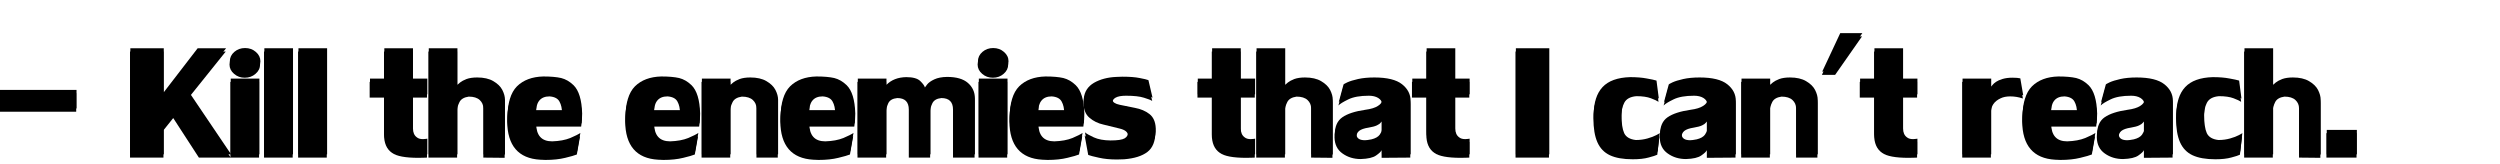 <?xml version="1.0" encoding="UTF-8" standalone="no"?>
<svg xmlns:xlink="http://www.w3.org/1999/xlink" height="25.2px" width="383.1px" xmlns="http://www.w3.org/2000/svg">
  <g transform="matrix(1.0, 0.0, 0.0, 1.0, 179.8, 15.35)">
    <use height="21.05" transform="matrix(1.174, 0.0, 0.0, 1.174, -179.768, -15.355)" width="326.4" xlink:href="#text0"/>
    <use height="24.7" transform="matrix(1.0, 0.0, 0.0, 1.0, -179.8, -14.85)" width="383.05" xlink:href="#sprite0"/>
  </g>
  <defs>
    <g id="text0" transform="matrix(1.0, 0.0, 0.0, 1.0, 76.1, -2.85)">
      <g transform="matrix(1.0, 0.0, 0.0, 1.0, -77.55, 0.0)">
        <use fill="#000000" height="21.05" transform="matrix(0.029, 0.0, 0.0, 0.029, 0.0, 23.0)" width="326.4" xlink:href="#font_LilyUPC_-0"/>
        <use fill="#000000" height="21.05" transform="matrix(0.029, 0.0, 0.0, 0.029, 17.45, 23.0)" width="326.4" xlink:href="#font_LilyUPC_K0"/>
        <use fill="#000000" height="21.05" transform="matrix(0.029, 0.0, 0.0, 0.029, 30.8, 23.0)" width="326.4" xlink:href="#font_LilyUPC_i0"/>
        <use fill="#000000" height="21.05" transform="matrix(0.029, 0.0, 0.0, 0.029, 35.0, 23.0)" width="326.4" xlink:href="#font_LilyUPC_l0"/>
        <use fill="#000000" height="21.05" transform="matrix(0.029, 0.0, 0.0, 0.029, 39.45, 23.0)" width="326.4" xlink:href="#font_LilyUPC_l0"/>
        <use fill="#000000" height="21.05" transform="matrix(0.029, 0.0, 0.0, 0.029, 49.5, 23.0)" width="326.4" xlink:href="#font_LilyUPC_t0"/>
        <use fill="#000000" height="21.05" transform="matrix(0.029, 0.0, 0.0, 0.029, 56.65, 23.0)" width="326.4" xlink:href="#font_LilyUPC_h0"/>
        <use fill="#000000" height="21.05" transform="matrix(0.029, 0.0, 0.0, 0.029, 67.1, 23.0)" width="326.4" xlink:href="#font_LilyUPC_e0"/>
        <use fill="#000000" height="21.05" transform="matrix(0.029, 0.0, 0.0, 0.029, 82.5, 23.0)" width="326.4" xlink:href="#font_LilyUPC_e0"/>
        <use fill="#000000" height="21.05" transform="matrix(0.029, 0.0, 0.0, 0.029, 92.3, 23.0)" width="326.4" xlink:href="#font_LilyUPC_n0"/>
        <use fill="#000000" height="21.05" transform="matrix(0.029, 0.0, 0.0, 0.029, 102.75, 23.0)" width="326.4" xlink:href="#font_LilyUPC_e0"/>
        <use fill="#000000" height="21.05" transform="matrix(0.029, 0.0, 0.0, 0.029, 112.55, 23.0)" width="326.4" xlink:href="#font_LilyUPC_m0"/>
        <use fill="#000000" height="21.05" transform="matrix(0.029, 0.0, 0.0, 0.029, 128.45, 23.0)" width="326.4" xlink:href="#font_LilyUPC_i0"/>
        <use fill="#000000" height="21.05" transform="matrix(0.029, 0.0, 0.0, 0.029, 132.65, 23.0)" width="326.4" xlink:href="#font_LilyUPC_e0"/>
        <use fill="#000000" height="21.05" transform="matrix(0.029, 0.0, 0.0, 0.029, 142.45, 23.0)" width="326.4" xlink:href="#font_LilyUPC_s0"/>
        <use fill="#000000" height="21.05" transform="matrix(0.029, 0.0, 0.0, 0.029, 157.55, 23.0)" width="326.4" xlink:href="#font_LilyUPC_t0"/>
        <use fill="#000000" height="21.05" transform="matrix(0.029, 0.0, 0.0, 0.029, 164.7, 23.0)" width="326.4" xlink:href="#font_LilyUPC_h0"/>
        <use fill="#000000" height="21.05" transform="matrix(0.029, 0.0, 0.0, 0.029, 175.15, 23.0)" width="326.4" xlink:href="#font_LilyUPC_a0"/>
        <use fill="#000000" height="21.05" transform="matrix(0.029, 0.0, 0.0, 0.029, 185.55, 23.0)" width="326.4" xlink:href="#font_LilyUPC_t0"/>
        <use fill="#000000" height="21.05" transform="matrix(0.029, 0.0, 0.0, 0.029, 198.3, 23.0)" width="326.4" xlink:href="#font_LilyUPC_I0"/>
        <use fill="#000000" height="21.05" transform="matrix(0.029, 0.0, 0.0, 0.029, 209.0, 23.0)" width="326.4" xlink:href="#font_LilyUPC_c0"/>
        <use fill="#000000" height="21.05" transform="matrix(0.029, 0.0, 0.0, 0.029, 217.6, 23.0)" width="326.4" xlink:href="#font_LilyUPC_a0"/>
        <use fill="#000000" height="21.05" transform="matrix(0.029, 0.0, 0.0, 0.029, 228.0, 23.0)" width="326.4" xlink:href="#font_LilyUPC_n0"/>
        <use fill="#000000" height="21.05" transform="matrix(0.029, 0.0, 0.0, 0.029, 238.45, 23.0)" width="326.4" xlink:href="#font_LilyUPC__1"/>
        <use fill="#000000" height="21.05" transform="matrix(0.029, 0.0, 0.0, 0.029, 244.0, 23.0)" width="326.4" xlink:href="#font_LilyUPC_t0"/>
        <use fill="#000000" height="21.05" transform="matrix(0.029, 0.0, 0.0, 0.029, 256.75, 23.0)" width="326.4" xlink:href="#font_LilyUPC_r0"/>
        <use fill="#000000" height="21.05" transform="matrix(0.029, 0.0, 0.0, 0.029, 264.85, 23.0)" width="326.4" xlink:href="#font_LilyUPC_e0"/>
        <use fill="#000000" height="21.05" transform="matrix(0.029, 0.0, 0.0, 0.029, 274.65, 23.0)" width="326.4" xlink:href="#font_LilyUPC_a0"/>
        <use fill="#000000" height="21.05" transform="matrix(0.029, 0.0, 0.0, 0.029, 285.05, 23.0)" width="326.4" xlink:href="#font_LilyUPC_c0"/>
        <use fill="#000000" height="21.05" transform="matrix(0.029, 0.0, 0.0, 0.029, 293.65, 23.0)" width="326.4" xlink:href="#font_LilyUPC_h0"/>
        <use fill="#000000" height="21.05" transform="matrix(0.029, 0.0, 0.0, 0.029, 304.1, 23.0)" width="326.4" xlink:href="#font_LilyUPC_.0"/>
      </g>
    </g>
    <g id="font_LilyUPC_-0">
      <path d="M393.5 -206.5 L393.5 -290.0 48.5 -290.0 48.5 -206.5 393.5 -206.5" fill-rule="evenodd" stroke="none"/>
    </g>
    <g id="font_LilyUPC_K0">
      <path d="M465.0 -477.5 L337.0 -477.5 184.5 -279.5 184.5 -477.5 34.0 -477.5 34.0 0.0 184.5 0.0 184.5 -123.0 228.5 -178.0 344.0 0.0 487.5 0.0 302.0 -274.5 465.0 -477.5" fill-rule="evenodd" stroke="none"/>
    </g>
    <g id="font_LilyUPC_i0">
      <path d="M90.0 -478.5 L90.0 -478.5 Q62.0 -478.5 41.5 -461.0 21.5 -443.5 21.5 -419.0 21.5 -394.5 42.0 -377.0 62.0 -359.5 90.0 -359.5 118.5 -359.5 138.5 -377.0 159.0 -394.5 159.0 -419.0 159.0 -443.5 138.5 -461.0 118.5 -478.5 90.0 -478.5 M25.5 0.0 L154.5 0.0 154.5 -341.0 25.5 -341.0 25.5 0.0" fill-rule="evenodd" stroke="none"/>
    </g>
    <g id="font_LilyUPC_l0">
      <path d="M32.0 0.0 L161.0 0.0 161.0 -477.5 32.0 -477.5 32.0 0.0" fill-rule="evenodd" stroke="none"/>
    </g>
    <g id="font_LilyUPC_t0">
      <path d="M201.0 -116.5 L201.0 -270.0 265.5 -270.0 265.5 -341.0 201.0 -341.0 201.0 -477.5 72.0 -477.5 72.0 -341.0 7.5 -341.0 7.5 -270.0 72.0 -270.0 72.0 -104.5 Q72.0 -46.0 108.0 -21.5 138.5 1.0 226.5 1.0 240.5 1.0 251.0 0.5 261.5 0.5 265.5 0.0 L265.5 -70.5 Q265.0 -70.5 258.5 -69.5 252.5 -68.5 246.0 -68.5 228.0 -68.5 218.5 -76.5 201.0 -89.0 201.0 -116.5" fill-rule="evenodd" stroke="none"/>
    </g>
    <g id="font_LilyUPC_h0">
      <path d="M368.5 -245.5 L368.5 -245.5 Q368.5 -266.5 356.5 -290.0 344.5 -313.0 316.0 -329.5 288.0 -346.0 243.5 -346.0 215.0 -346.0 195.5 -339.0 176.5 -331.5 166.5 -323.5 156.5 -315.0 154.5 -313.0 L154.5 -477.5 25.5 -477.5 25.5 0.0 154.5 0.0 154.5 -216.0 Q155.0 -228.5 165.0 -249.5 175.0 -270.0 207.0 -274.5 240.0 -274.5 256.5 -259.0 272.5 -244.0 272.5 -222.0 L272.5 0.0 368.5 1.0 368.5 -245.5" fill-rule="evenodd" stroke="none"/>
    </g>
    <g id="font_LilyUPC_e0">
      <path d="M210.0 -275.5 L210.0 -275.5 Q244.0 -273.0 255.0 -252.0 266.5 -231.5 266.5 -199.0 L148.5 -199.0 Q148.5 -275.5 210.0 -275.5 M148.5 -139.5 L352.5 -139.5 Q353.0 -144.0 354.5 -156.0 355.5 -167.5 355.5 -183.5 353.0 -276.0 316.5 -311.5 291.0 -336.0 261.0 -343.5 230.5 -350.5 180.5 -350.5 105.0 -348.5 62.0 -306.0 19.5 -263.0 19.5 -163.5 21.0 1.0 168.0 9.5 172.5 9.5 180.0 10.0 187.5 10.5 191.5 10.5 243.0 10.5 281.0 1.0 318.5 -8.0 333.0 -14.0 L347.5 -96.5 Q335.0 -87.5 302.0 -73.5 268.5 -60.0 220.5 -58.5 148.5 -58.5 148.5 -139.5" fill-rule="evenodd" stroke="none"/>
    </g>
    <g id="font_LilyUPC_n0">
      <path d="M368.5 -245.5 L368.5 -245.5 Q368.5 -266.5 356.5 -290.0 344.5 -313.0 316.0 -329.5 288.0 -346.0 243.5 -346.0 215.0 -346.0 195.5 -339.0 176.5 -331.5 166.5 -323.5 156.5 -315.0 154.5 -313.0 L154.5 -341.0 25.5 -341.0 25.5 0.0 154.5 0.0 154.5 -216.0 Q155.0 -228.5 165.0 -249.5 175.0 -270.0 207.0 -274.5 240.0 -274.5 256.5 -259.0 272.5 -244.0 272.5 -222.0 L272.5 0.0 368.5 0.0 368.5 -245.5" fill-rule="evenodd" stroke="none"/>
    </g>
    <g id="font_LilyUPC_m0">
      <path d="M459.0 0.0 L556.0 0.0 556.0 -252.0 Q556.0 -294.0 524.5 -321.5 493.5 -348.5 431.0 -348.5 396.0 -348.0 373.5 -337.5 351.0 -327.0 341.0 -314.5 331.5 -301.5 331.0 -301.0 328.0 -312.5 310.0 -330.0 292.0 -347.5 247.0 -347.5 191.0 -346.5 158.0 -313.0 L158.0 -341.0 29.0 -341.0 29.0 0.0 158.0 0.0 158.0 -211.0 Q158.5 -224.0 167.5 -244.5 177.0 -265.0 208.0 -268.0 260.0 -268.0 260.0 -216.0 L260.0 0.0 356.0 0.0 356.0 -211.0 Q356.5 -224.0 366.0 -244.5 376.0 -265.0 406.5 -268.0 459.0 -268.0 459.0 -216.0 L459.0 0.0" fill-rule="evenodd" stroke="none"/>
    </g>
    <g id="font_LilyUPC_s0">
      <path d="M144.5 -244.5 L144.5 -244.5 Q144.5 -278.5 206.5 -278.5 259.5 -278.5 287.5 -269.5 315.5 -261.0 324.5 -255.0 L306.0 -334.0 Q296.0 -338.0 266.5 -343.5 237.5 -349.5 188.5 -349.5 184.5 -349.5 175.5 -349.0 166.5 -348.5 161.5 -348.5 103.0 -346.0 61.0 -322.0 19.5 -297.5 15.0 -251.0 15.0 -202.0 42.0 -179.5 68.5 -156.5 105.5 -148.5 142.5 -140.0 179.0 -130.5 215.0 -121.5 215.0 -100.5 215.0 -81.5 199.0 -72.0 183.0 -62.5 135.0 -62.5 89.5 -63.0 60.0 -76.5 30.5 -90.0 20.5 -99.0 L36.5 -12.0 Q49.5 -7.0 84.5 0.5 119.0 8.5 166.0 8.5 187.5 8.5 198.5 7.5 267.0 2.0 303.0 -25.5 339.0 -53.0 339.0 -117.5 337.0 -161.0 310.5 -181.5 284.0 -202.0 246.0 -209.0 207.5 -216.5 177.0 -223.0 146.0 -229.5 144.5 -244.5" fill-rule="evenodd" stroke="none"/>
    </g>
    <g id="font_LilyUPC_a0">
      <path d="M182.5 -67.5 L182.5 -67.5 Q162.0 -63.5 153.5 -63.5 118.0 -63.5 115.0 -87.0 115.0 -109.5 128.0 -120.0 141.0 -130.5 171.0 -135.0 195.5 -139.0 208.0 -145.0 220.5 -151.0 224.5 -156.5 229.0 -161.5 229.5 -162.5 L229.5 -110.5 Q229.5 -103.0 219.5 -88.5 209.0 -74.0 182.5 -67.5 M229.5 1.0 L358.5 0.0 358.5 -240.5 Q358.5 -285.0 320.0 -315.5 281.5 -346.0 195.5 -346.0 153.5 -346.0 122.0 -339.0 91.0 -332.0 73.5 -324.0 56.5 -316.0 56.5 -314.0 L35.0 -234.5 Q45.5 -245.5 79.5 -262.0 113.0 -278.5 172.0 -278.5 197.5 -278.5 214.0 -268.5 230.5 -258.0 230.5 -244.5 230.5 -230.0 211.5 -218.0 192.5 -205.5 154.5 -200.5 85.5 -190.5 51.5 -167.0 17.5 -143.5 17.5 -91.0 18.5 -43.0 53.5 -18.5 88.5 6.5 135.5 6.5 184.0 5.0 204.5 -9.5 225.5 -24.0 229.5 -33.5 L229.5 1.0" fill-rule="evenodd" stroke="none"/>
    </g>
    <g id="font_LilyUPC_I0">
      <path d="M184.5 -477.5 L34.0 -477.5 34.0 0.0 184.5 0.0 184.5 -477.5" fill-rule="evenodd" stroke="none"/>
    </g>
    <g id="font_LilyUPC_c0">
      <path d="M303.0 -13.0 L312.5 -96.0 Q312.5 -94.5 297.0 -86.5 282.0 -78.5 257.5 -71.5 233.0 -64.5 205.0 -64.5 165.0 -69.0 152.5 -95.5 140.5 -122.5 140.5 -176.0 140.5 -221.0 154.5 -247.0 168.0 -273.0 209.0 -276.5 249.5 -276.5 274.5 -267.0 299.5 -257.5 308.5 -251.0 L298.0 -332.0 Q285.5 -336.0 254.0 -341.5 223.0 -347.5 179.5 -347.5 94.5 -345.0 55.0 -302.5 15.5 -260.0 15.5 -177.5 15.5 -109.5 33.5 -69.0 51.5 -28.5 90.0 -10.5 128.5 7.5 192.5 7.5 236.0 7.5 264.5 -0.5 293.0 -8.0 303.0 -13.0" fill-rule="evenodd" stroke="none"/>
    </g>
    <g id="font_LilyUPC__1">
      <path d="M109.5 -545.5 L28.5 -372.5 88.0 -372.5 209.0 -545.5 109.5 -545.5" fill-rule="evenodd" stroke="none"/>
    </g>
    <g id="font_LilyUPC_r0">
      <path d="M29.0 0.0 L158.0 0.0 158.0 -201.5 Q158.0 -247.0 202.0 -267.0 219.5 -275.5 245.0 -275.5 274.0 -275.5 302.0 -266.0 L289.0 -342.0 Q277.0 -345.0 253.0 -345.0 228.0 -345.0 208.0 -339.0 190.5 -333.5 180.0 -326.5 169.5 -319.5 164.0 -312.5 158.5 -305.5 158.0 -305.0 L158.0 -341.0 29.0 -341.0 29.0 0.0" fill-rule="evenodd" stroke="none"/>
    </g>
    <g id="font_LilyUPC_.0">
      <path d="M35.5 0.0 L171.0 0.0 171.0 -110.0 35.5 -110.0 35.5 0.0" fill-rule="evenodd" stroke="none"/>
    </g>
    <g id="sprite0" transform="matrix(1.0, 0.0, 0.0, 1.0, 179.75, 15.35)">
      <use height="21.05" transform="matrix(1.174, 0.0, 0.0, 1.174, -179.768, -15.355)" width="326.4" xlink:href="#text0"/>
    </g>
  </defs>
</svg>
